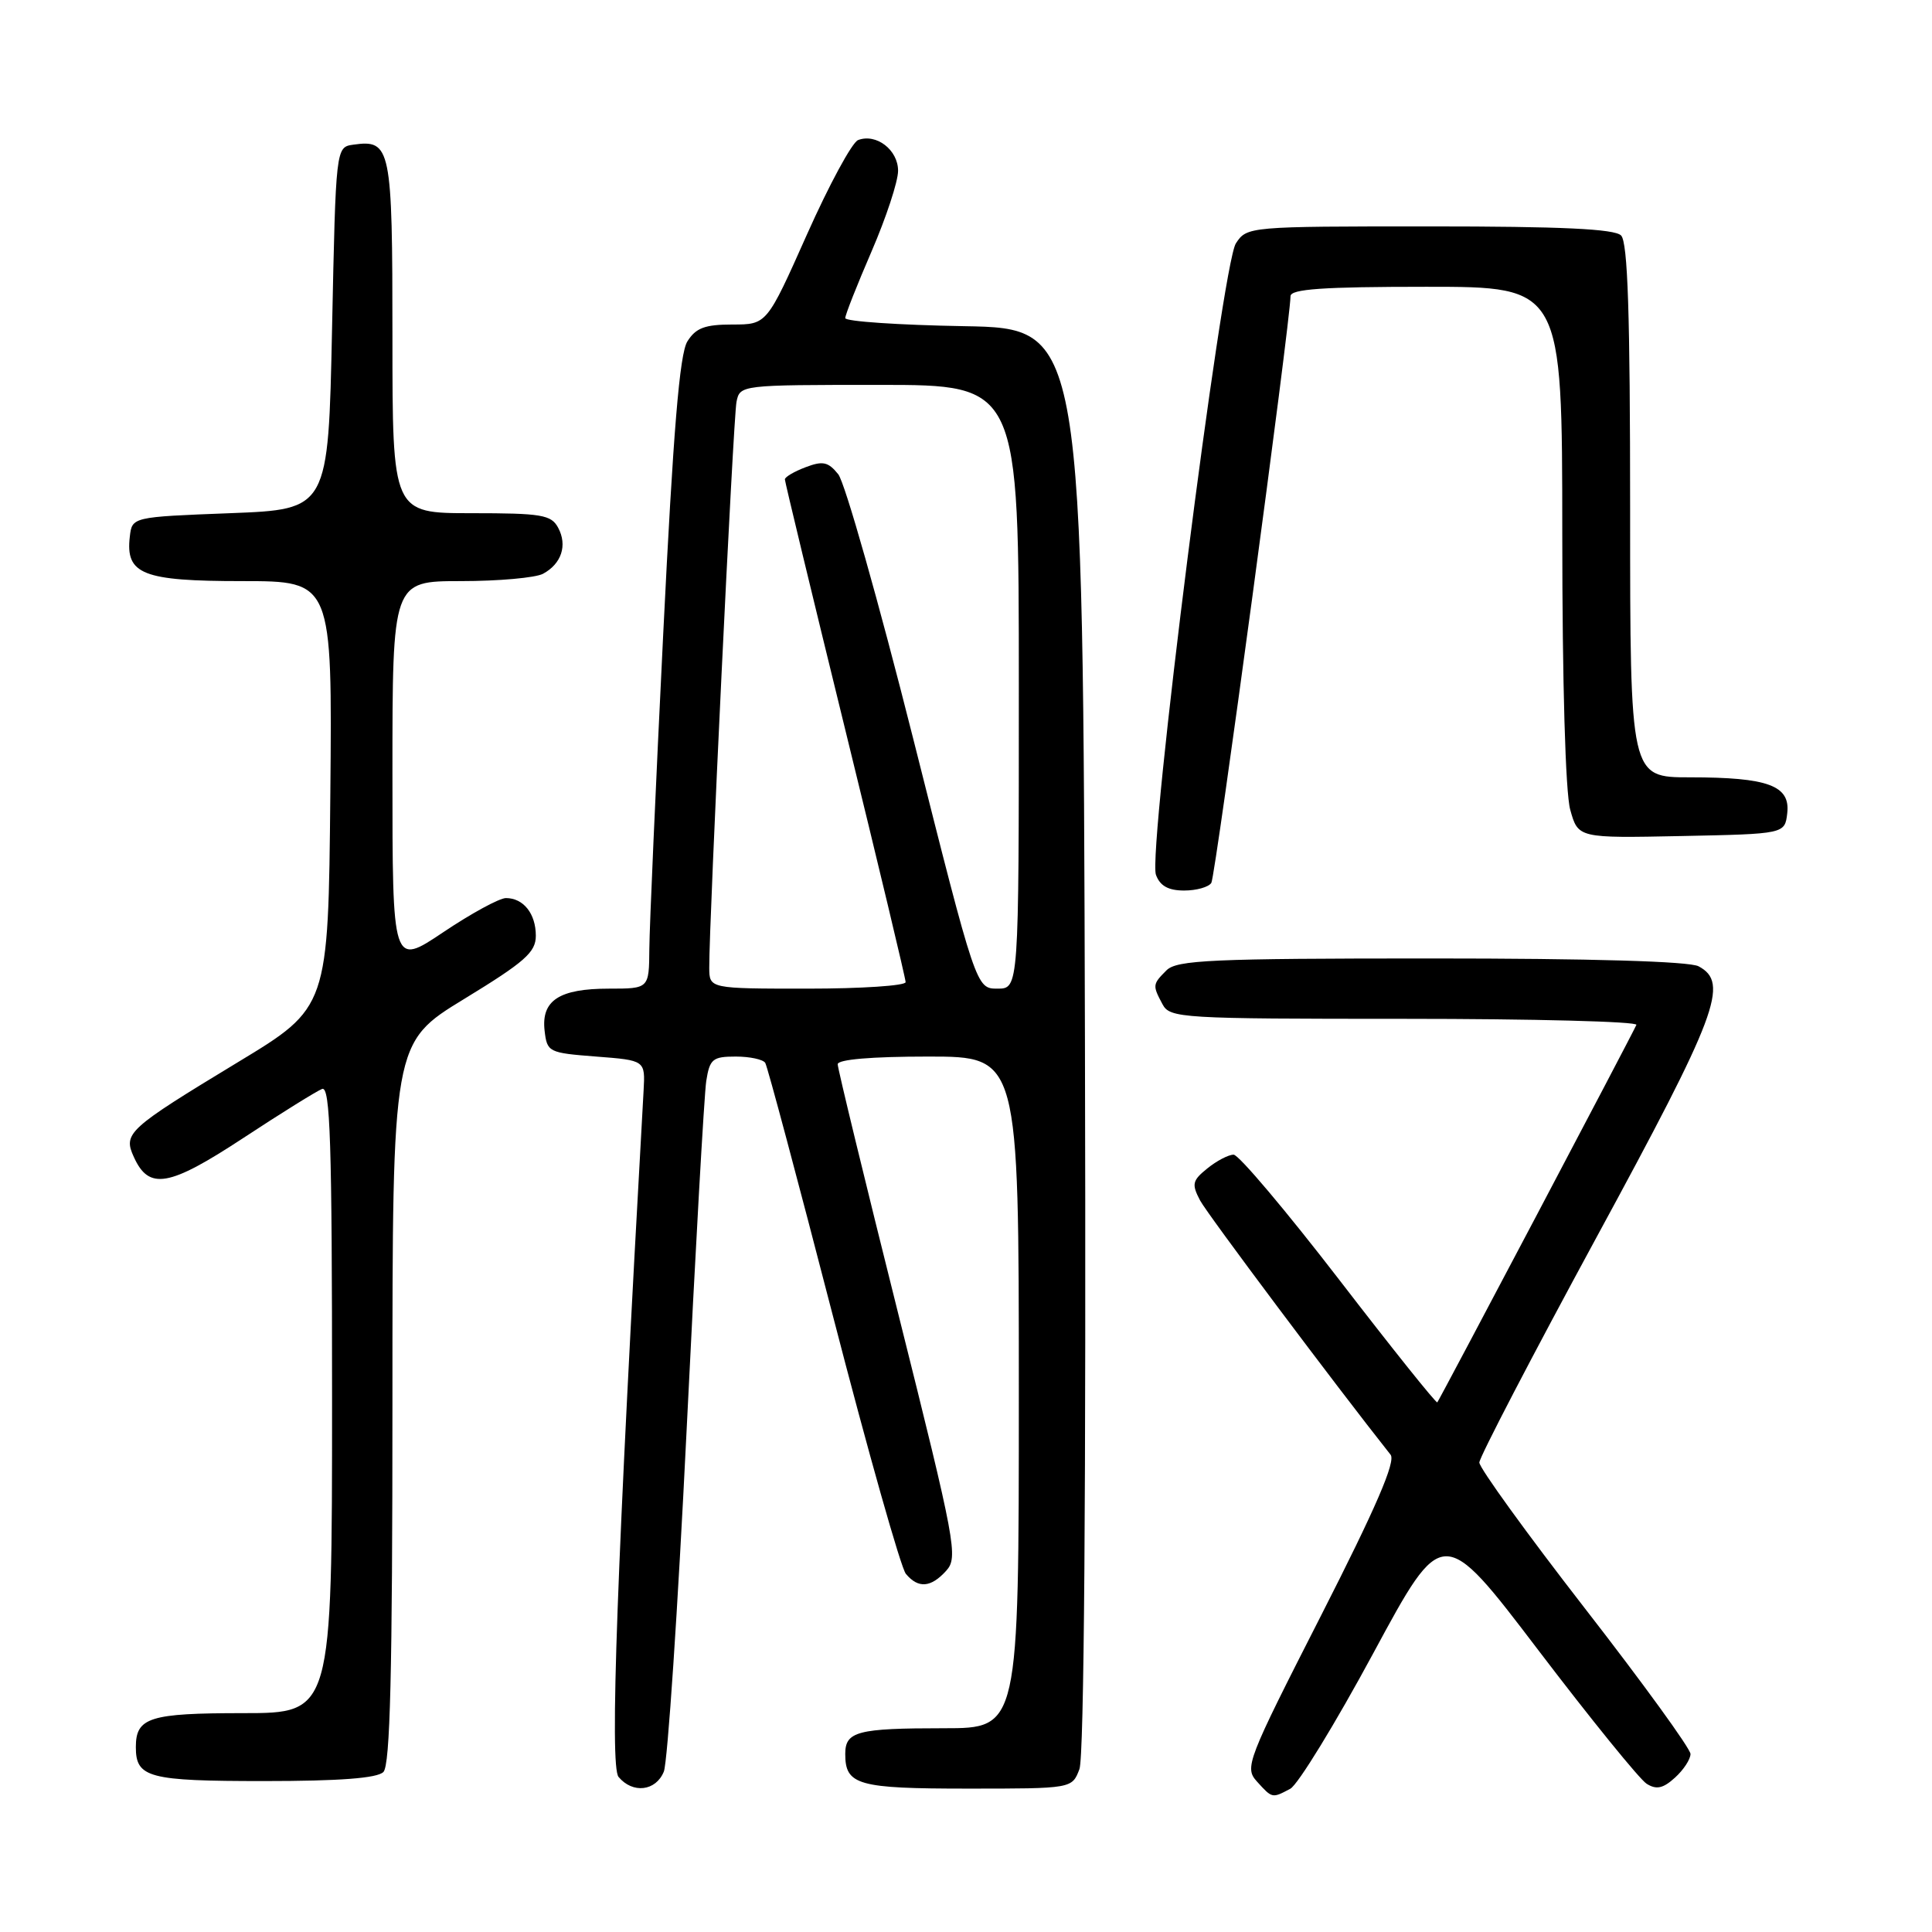 <?xml version="1.0" encoding="UTF-8" standalone="no"?>
<!DOCTYPE svg PUBLIC "-//W3C//DTD SVG 1.1//EN" "http://www.w3.org/Graphics/SVG/1.1/DTD/svg11.dtd" >
<svg xmlns="http://www.w3.org/2000/svg" xmlns:xlink="http://www.w3.org/1999/xlink" version="1.1" viewBox="0 0 256 256">
 <g >
 <path fill="currentColor"
d=" M 170.97 237.02 C 171.98 236.48 176.94 228.38 181.99 219.02 C 191.17 202.01 191.17 202.01 203.83 218.65 C 210.80 227.81 217.26 235.77 218.19 236.36 C 219.48 237.17 220.37 236.98 221.94 235.55 C 223.07 234.53 224.00 233.12 224.00 232.41 C 224.00 231.71 217.70 223.02 210.00 213.11 C 202.30 203.19 196.01 194.49 196.02 193.79 C 196.04 193.08 203.01 179.68 211.52 164.00 C 227.61 134.37 229.17 130.23 225.07 128.04 C 223.84 127.38 210.81 127.00 189.64 127.00 C 160.52 127.00 155.94 127.21 154.57 128.57 C 152.71 130.43 152.70 130.56 154.04 133.07 C 155.02 134.91 156.45 135.00 186.12 135.00 C 203.19 135.00 217.02 135.36 216.83 135.80 C 216.41 136.83 190.79 185.39 190.45 185.82 C 190.31 185.99 184.46 178.68 177.45 169.57 C 170.43 160.46 164.14 153.00 163.46 153.00 C 162.78 153.00 161.21 153.82 159.98 154.82 C 157.98 156.43 157.88 156.90 159.02 159.07 C 160.01 160.92 176.93 183.51 184.26 192.76 C 184.97 193.65 182.33 199.77 175.04 214.08 C 165.20 233.39 164.88 234.21 166.56 236.07 C 168.59 238.31 168.56 238.30 170.97 237.02 Z  M 87.96 234.75 C 88.46 233.51 89.82 213.15 90.98 189.50 C 92.13 165.85 93.31 145.04 93.58 143.25 C 94.04 140.32 94.43 140.00 97.49 140.00 C 99.35 140.00 101.12 140.38 101.40 140.84 C 101.69 141.30 105.72 156.40 110.37 174.38 C 115.02 192.36 119.37 207.74 120.03 208.54 C 121.67 210.51 123.35 210.38 125.38 208.13 C 126.98 206.36 126.64 204.52 119.04 174.15 C 114.62 156.49 111.00 141.59 111.00 141.02 C 111.00 140.38 115.48 140.00 123.00 140.00 C 135.00 140.00 135.00 140.00 135.00 184.50 C 135.00 229.00 135.00 229.00 125.08 229.00 C 113.60 229.00 112.00 229.42 112.00 232.41 C 112.00 236.53 113.65 237.00 128.22 237.00 C 142.05 237.00 142.05 237.00 143.03 234.42 C 143.65 232.79 143.92 197.42 143.76 137.67 C 143.50 43.50 143.50 43.50 127.75 43.22 C 119.09 43.07 112.00 42.59 112.00 42.15 C 112.00 41.71 113.58 37.72 115.50 33.28 C 117.42 28.83 119.00 24.05 119.00 22.63 C 119.00 19.86 116.11 17.64 113.70 18.56 C 112.90 18.87 109.86 24.49 106.93 31.06 C 101.61 43.00 101.61 43.00 97.05 43.00 C 93.40 43.00 92.20 43.45 91.08 45.24 C 90.05 46.89 89.21 57.05 87.88 83.99 C 86.89 104.07 86.06 122.86 86.04 125.75 C 86.00 131.00 86.00 131.00 80.69 131.00 C 74.11 131.00 71.71 132.56 72.16 136.55 C 72.49 139.42 72.68 139.51 79.00 140.00 C 85.50 140.50 85.50 140.50 85.28 144.50 C 81.73 207.70 80.77 234.02 81.96 235.45 C 83.83 237.70 86.90 237.35 87.96 234.75 Z  M 50.80 234.80 C 51.70 233.90 52.00 221.66 52.00 185.88 C 52.00 138.17 52.00 138.17 61.50 132.37 C 69.56 127.45 71.00 126.18 71.00 123.99 C 71.00 121.07 69.36 119.00 67.04 119.00 C 66.18 119.00 62.45 121.03 58.74 123.52 C 52.00 128.04 52.00 128.04 52.00 102.52 C 52.00 77.00 52.00 77.00 61.07 77.00 C 66.05 77.00 70.95 76.56 71.95 76.03 C 74.40 74.71 75.21 72.26 73.96 69.93 C 73.04 68.21 71.78 68.00 62.46 68.00 C 52.00 68.00 52.00 68.00 52.00 44.62 C 52.00 19.46 51.80 18.47 46.81 19.17 C 44.50 19.50 44.50 19.50 44.00 43.50 C 43.50 67.50 43.50 67.50 30.50 68.00 C 17.50 68.50 17.50 68.50 17.20 71.12 C 16.62 76.10 18.89 77.00 32.09 77.00 C 44.03 77.00 44.03 77.00 43.77 105.25 C 43.50 133.50 43.50 133.50 31.55 140.73 C 16.90 149.61 16.29 150.16 17.74 153.32 C 19.74 157.73 22.37 157.27 32.21 150.81 C 37.24 147.50 41.96 144.57 42.68 144.29 C 43.76 143.88 44.00 151.38 44.00 185.39 C 44.00 227.00 44.00 227.00 32.20 227.00 C 19.81 227.00 18.00 227.57 18.00 231.50 C 18.00 235.56 19.68 236.00 35.00 236.00 C 45.02 236.00 49.98 235.62 50.80 234.80 Z  M 160.51 116.98 C 161.06 116.09 170.98 42.53 171.00 39.25 C 171.00 38.30 175.27 38.00 189.00 38.00 C 207.00 38.00 207.00 38.00 207.01 70.75 C 207.01 90.52 207.43 105.00 208.06 107.28 C 209.11 111.06 209.11 111.06 222.80 110.78 C 236.50 110.50 236.50 110.50 236.82 107.75 C 237.24 104.09 234.28 103.00 223.93 103.00 C 216.00 103.00 216.00 103.00 216.00 67.70 C 216.00 41.58 215.69 32.09 214.80 31.20 C 213.93 30.33 206.89 30.00 189.42 30.00 C 165.44 30.00 165.22 30.02 163.76 32.25 C 161.91 35.10 152.05 112.91 153.17 115.92 C 153.71 117.39 154.81 118.00 156.91 118.00 C 158.54 118.00 160.17 117.54 160.51 116.98 Z  M 93.98 128.25 C 93.94 122.35 97.16 55.37 97.59 53.25 C 98.04 51.01 98.15 51.00 116.52 51.00 C 135.00 51.00 135.00 51.00 135.00 91.00 C 135.00 131.00 135.00 131.00 132.17 131.00 C 129.35 131.00 129.35 131.00 121.01 97.90 C 116.42 79.70 111.95 63.92 111.07 62.84 C 109.74 61.19 109.03 61.04 106.74 61.91 C 105.23 62.48 104.00 63.21 104.00 63.52 C 104.00 63.83 107.60 78.76 112.00 96.69 C 116.40 114.62 120.00 129.67 120.00 130.14 C 120.00 130.61 114.15 131.00 107.00 131.00 C 94.00 131.00 94.00 131.00 93.98 128.25 Z "/>
</g>
</svg>